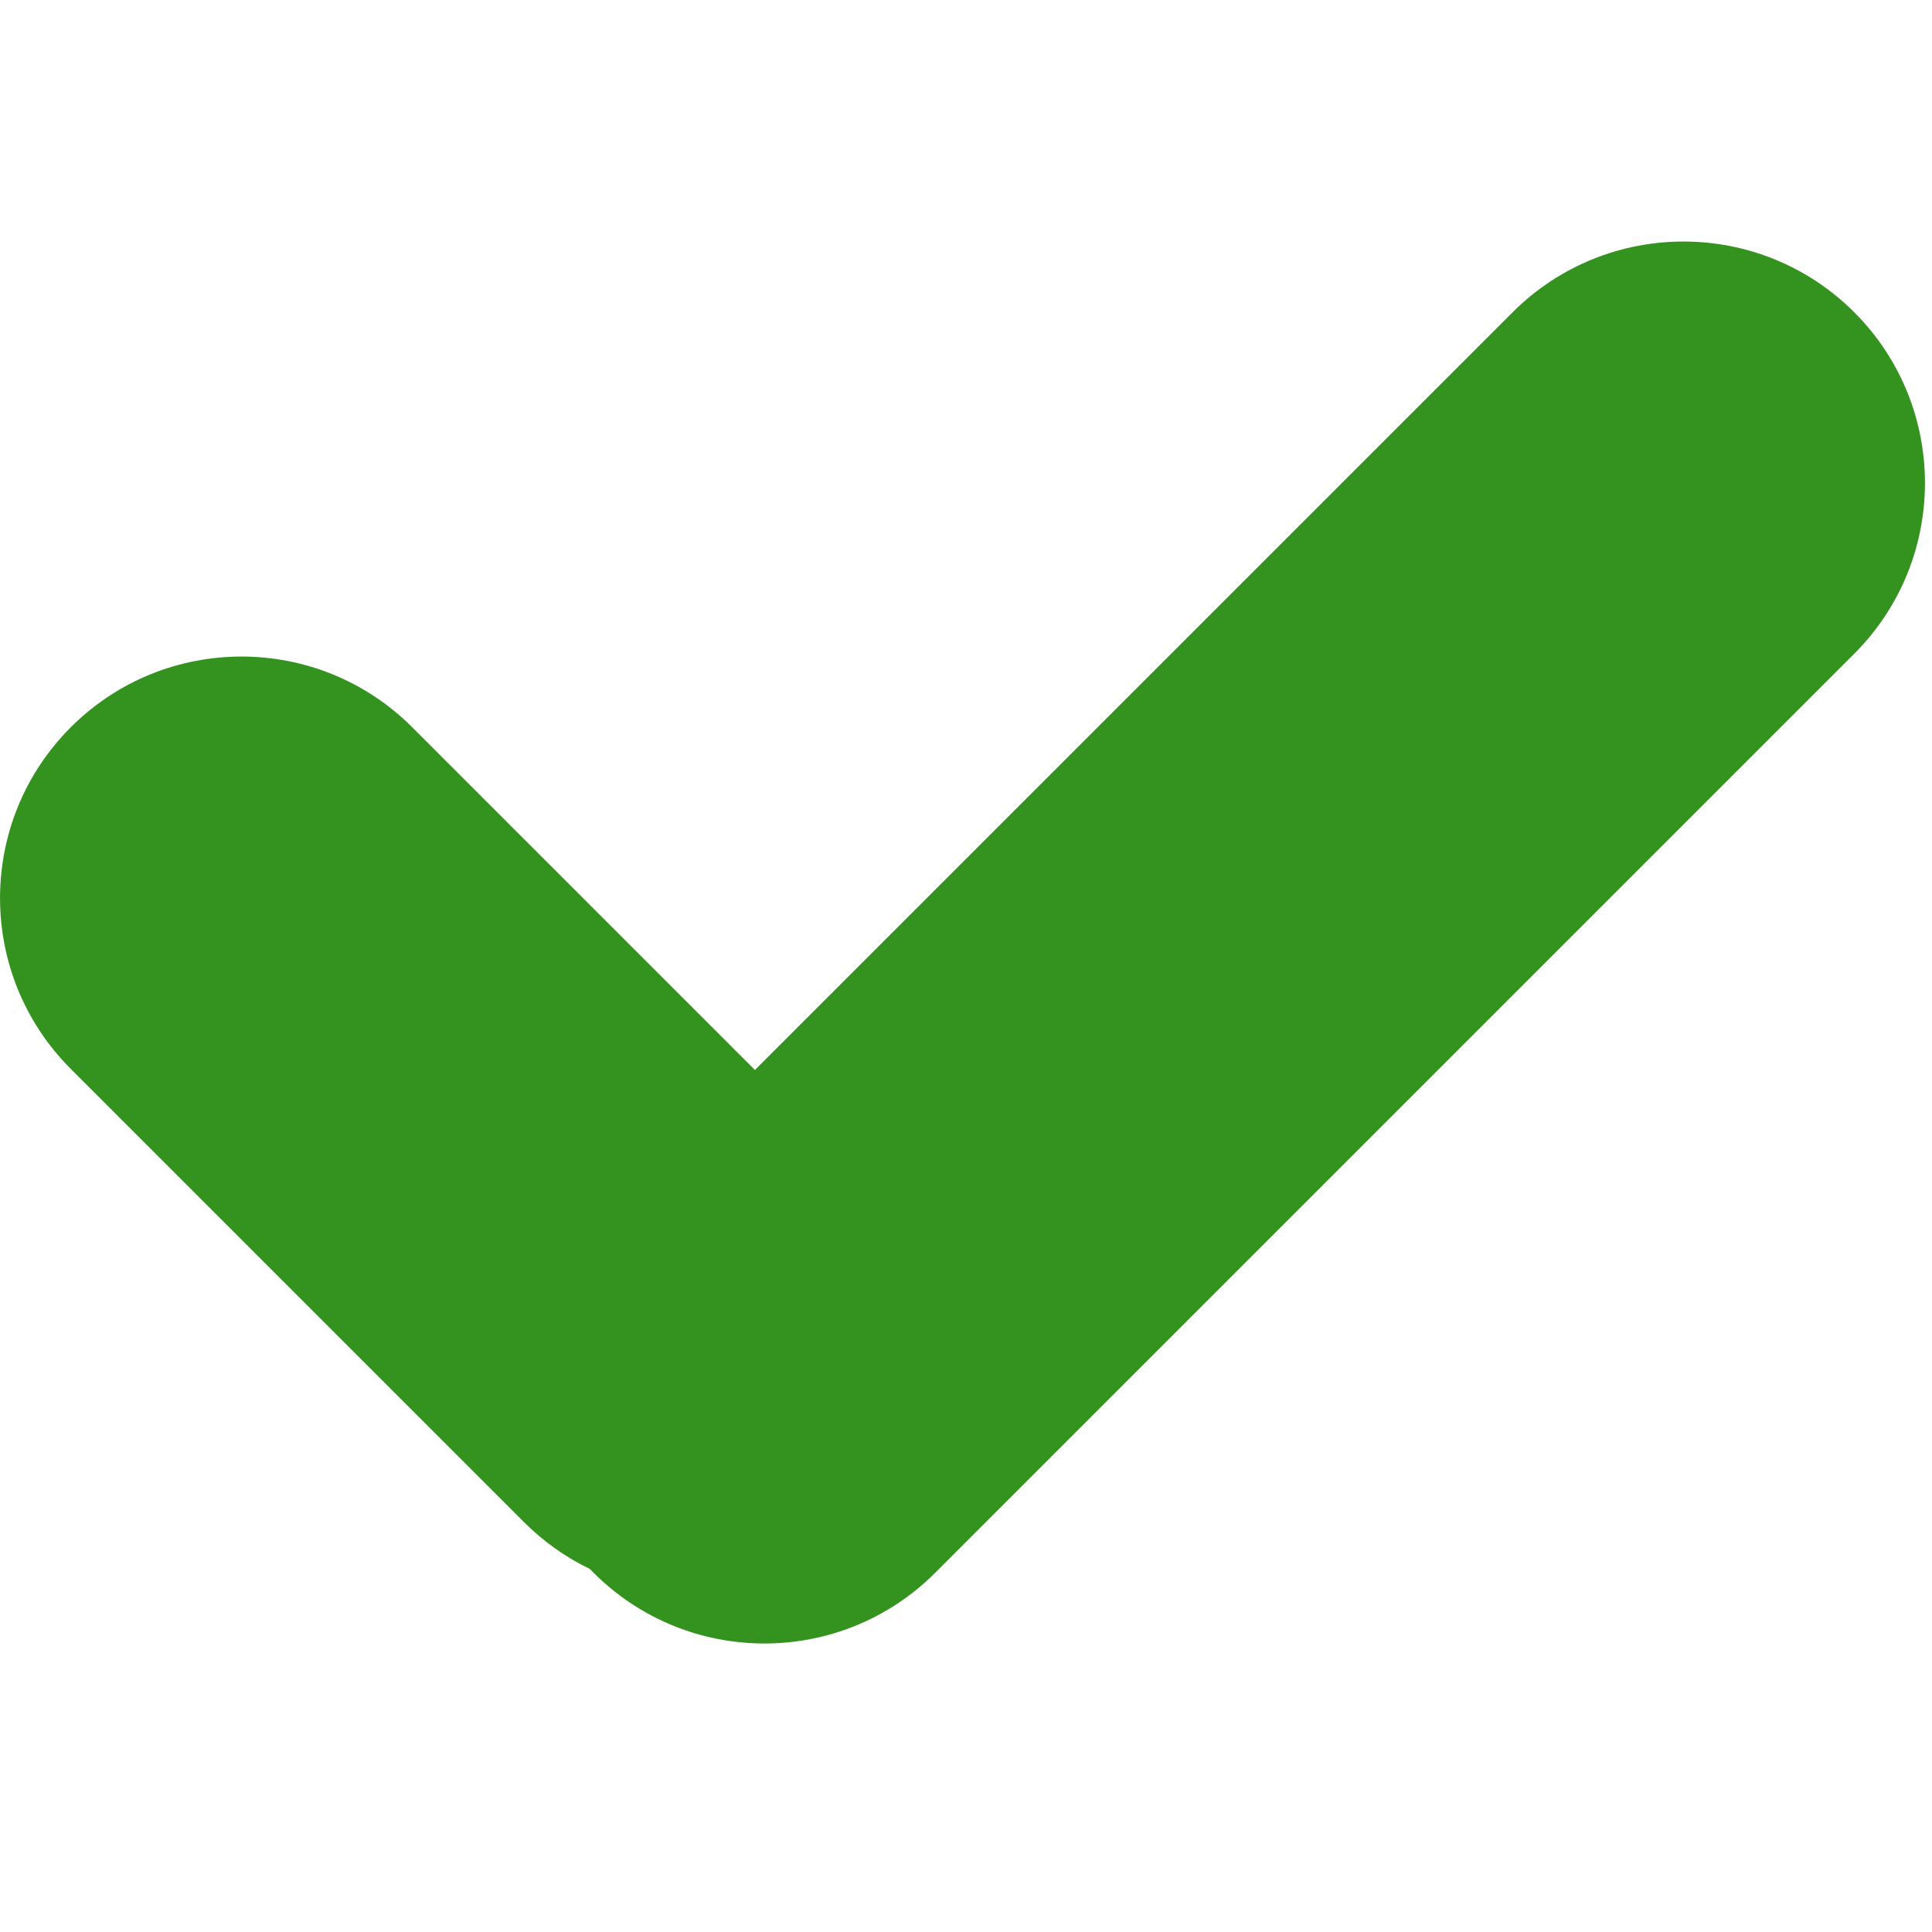<svg width="16" height="16" viewBox="0 0 16 16" fill="none" xmlns="http://www.w3.org/2000/svg">
<g clip-path="url(#clip0)">
<path fill-rule="evenodd" clip-rule="evenodd" d="M15.356 2.586C14.575 1.805 13.309 1.805 12.527 2.586L6.252 8.861L3.414 6.023C2.633 5.242 1.367 5.242 0.586 6.023C-0.195 6.804 -0.195 8.071 0.586 8.852L4.341 12.607C4.504 12.77 4.689 12.899 4.886 12.994C4.896 13.005 4.906 13.015 4.916 13.025C5.697 13.806 6.964 13.806 7.745 13.025L15.356 5.414C16.137 4.633 16.137 3.367 15.356 2.586Z" fill="#34931E"/>
</g>
<defs>
<clipPath id="clip0">
<rect width="16" height="16" fill="white"/>
</clipPath>
</defs>
</svg>
